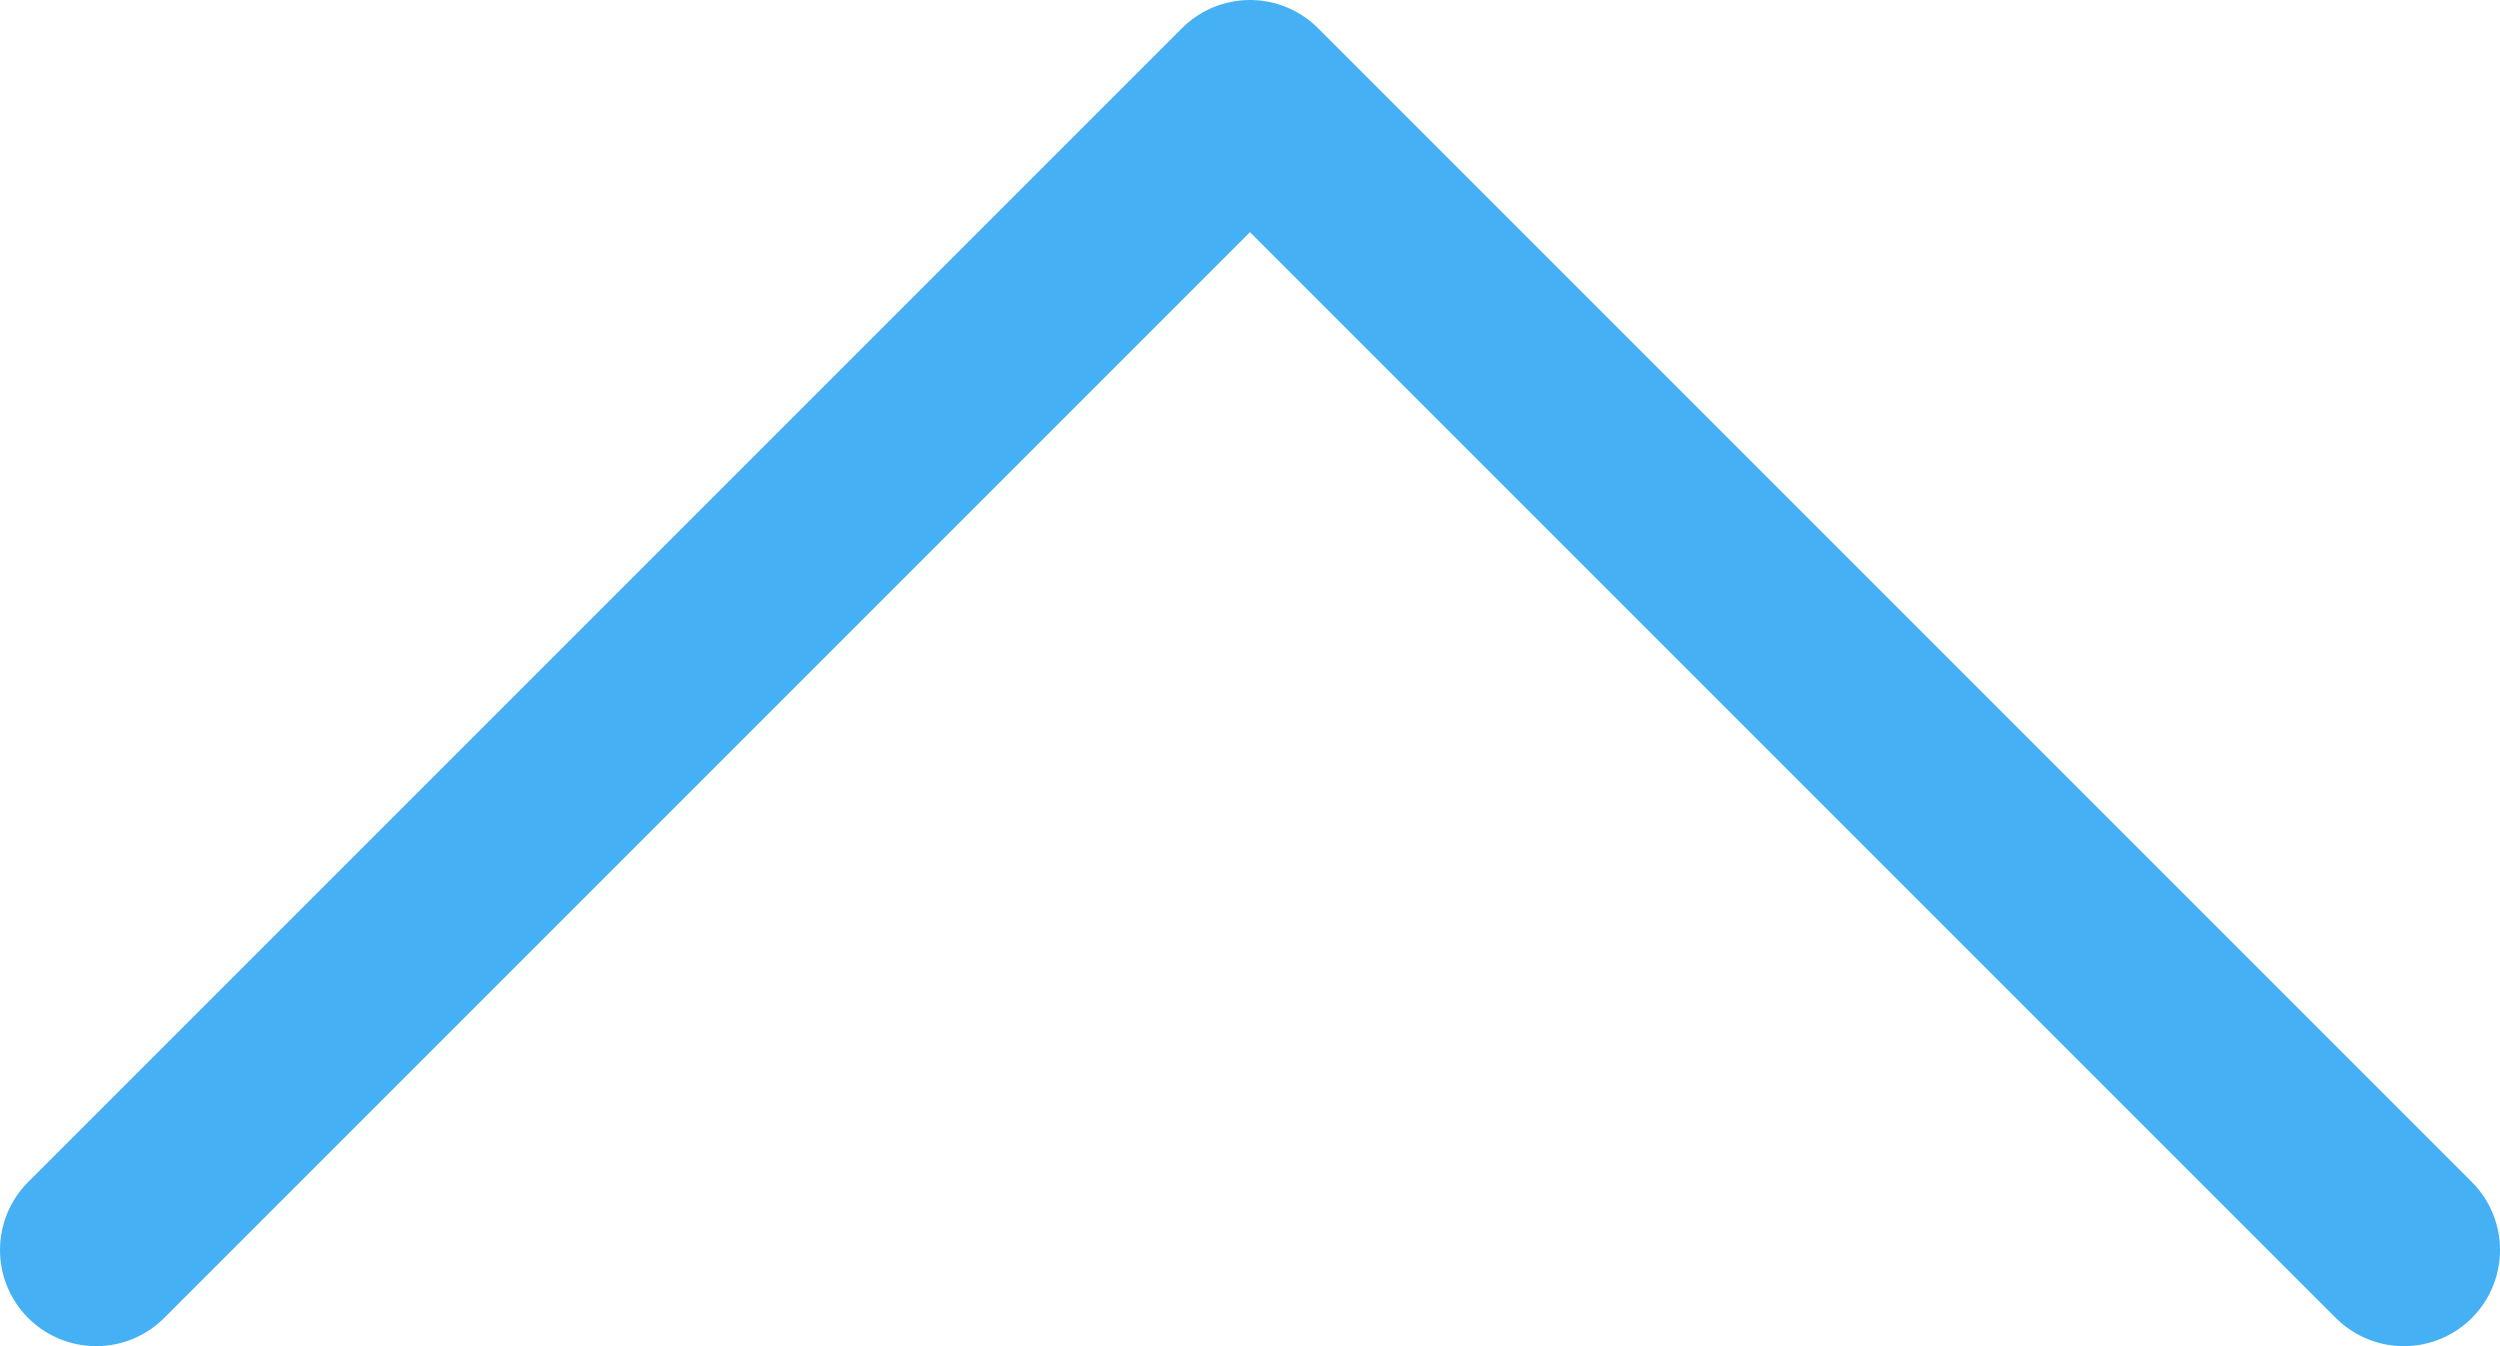 <svg width="26" height="14" viewBox="0 0 26 14" fill="none" xmlns="http://www.w3.org/2000/svg">
<path d="M25 13L13 1L1 13" stroke="#45B1F4" stroke-width="2" stroke-linecap="round" stroke-linejoin="round"/>
</svg>
